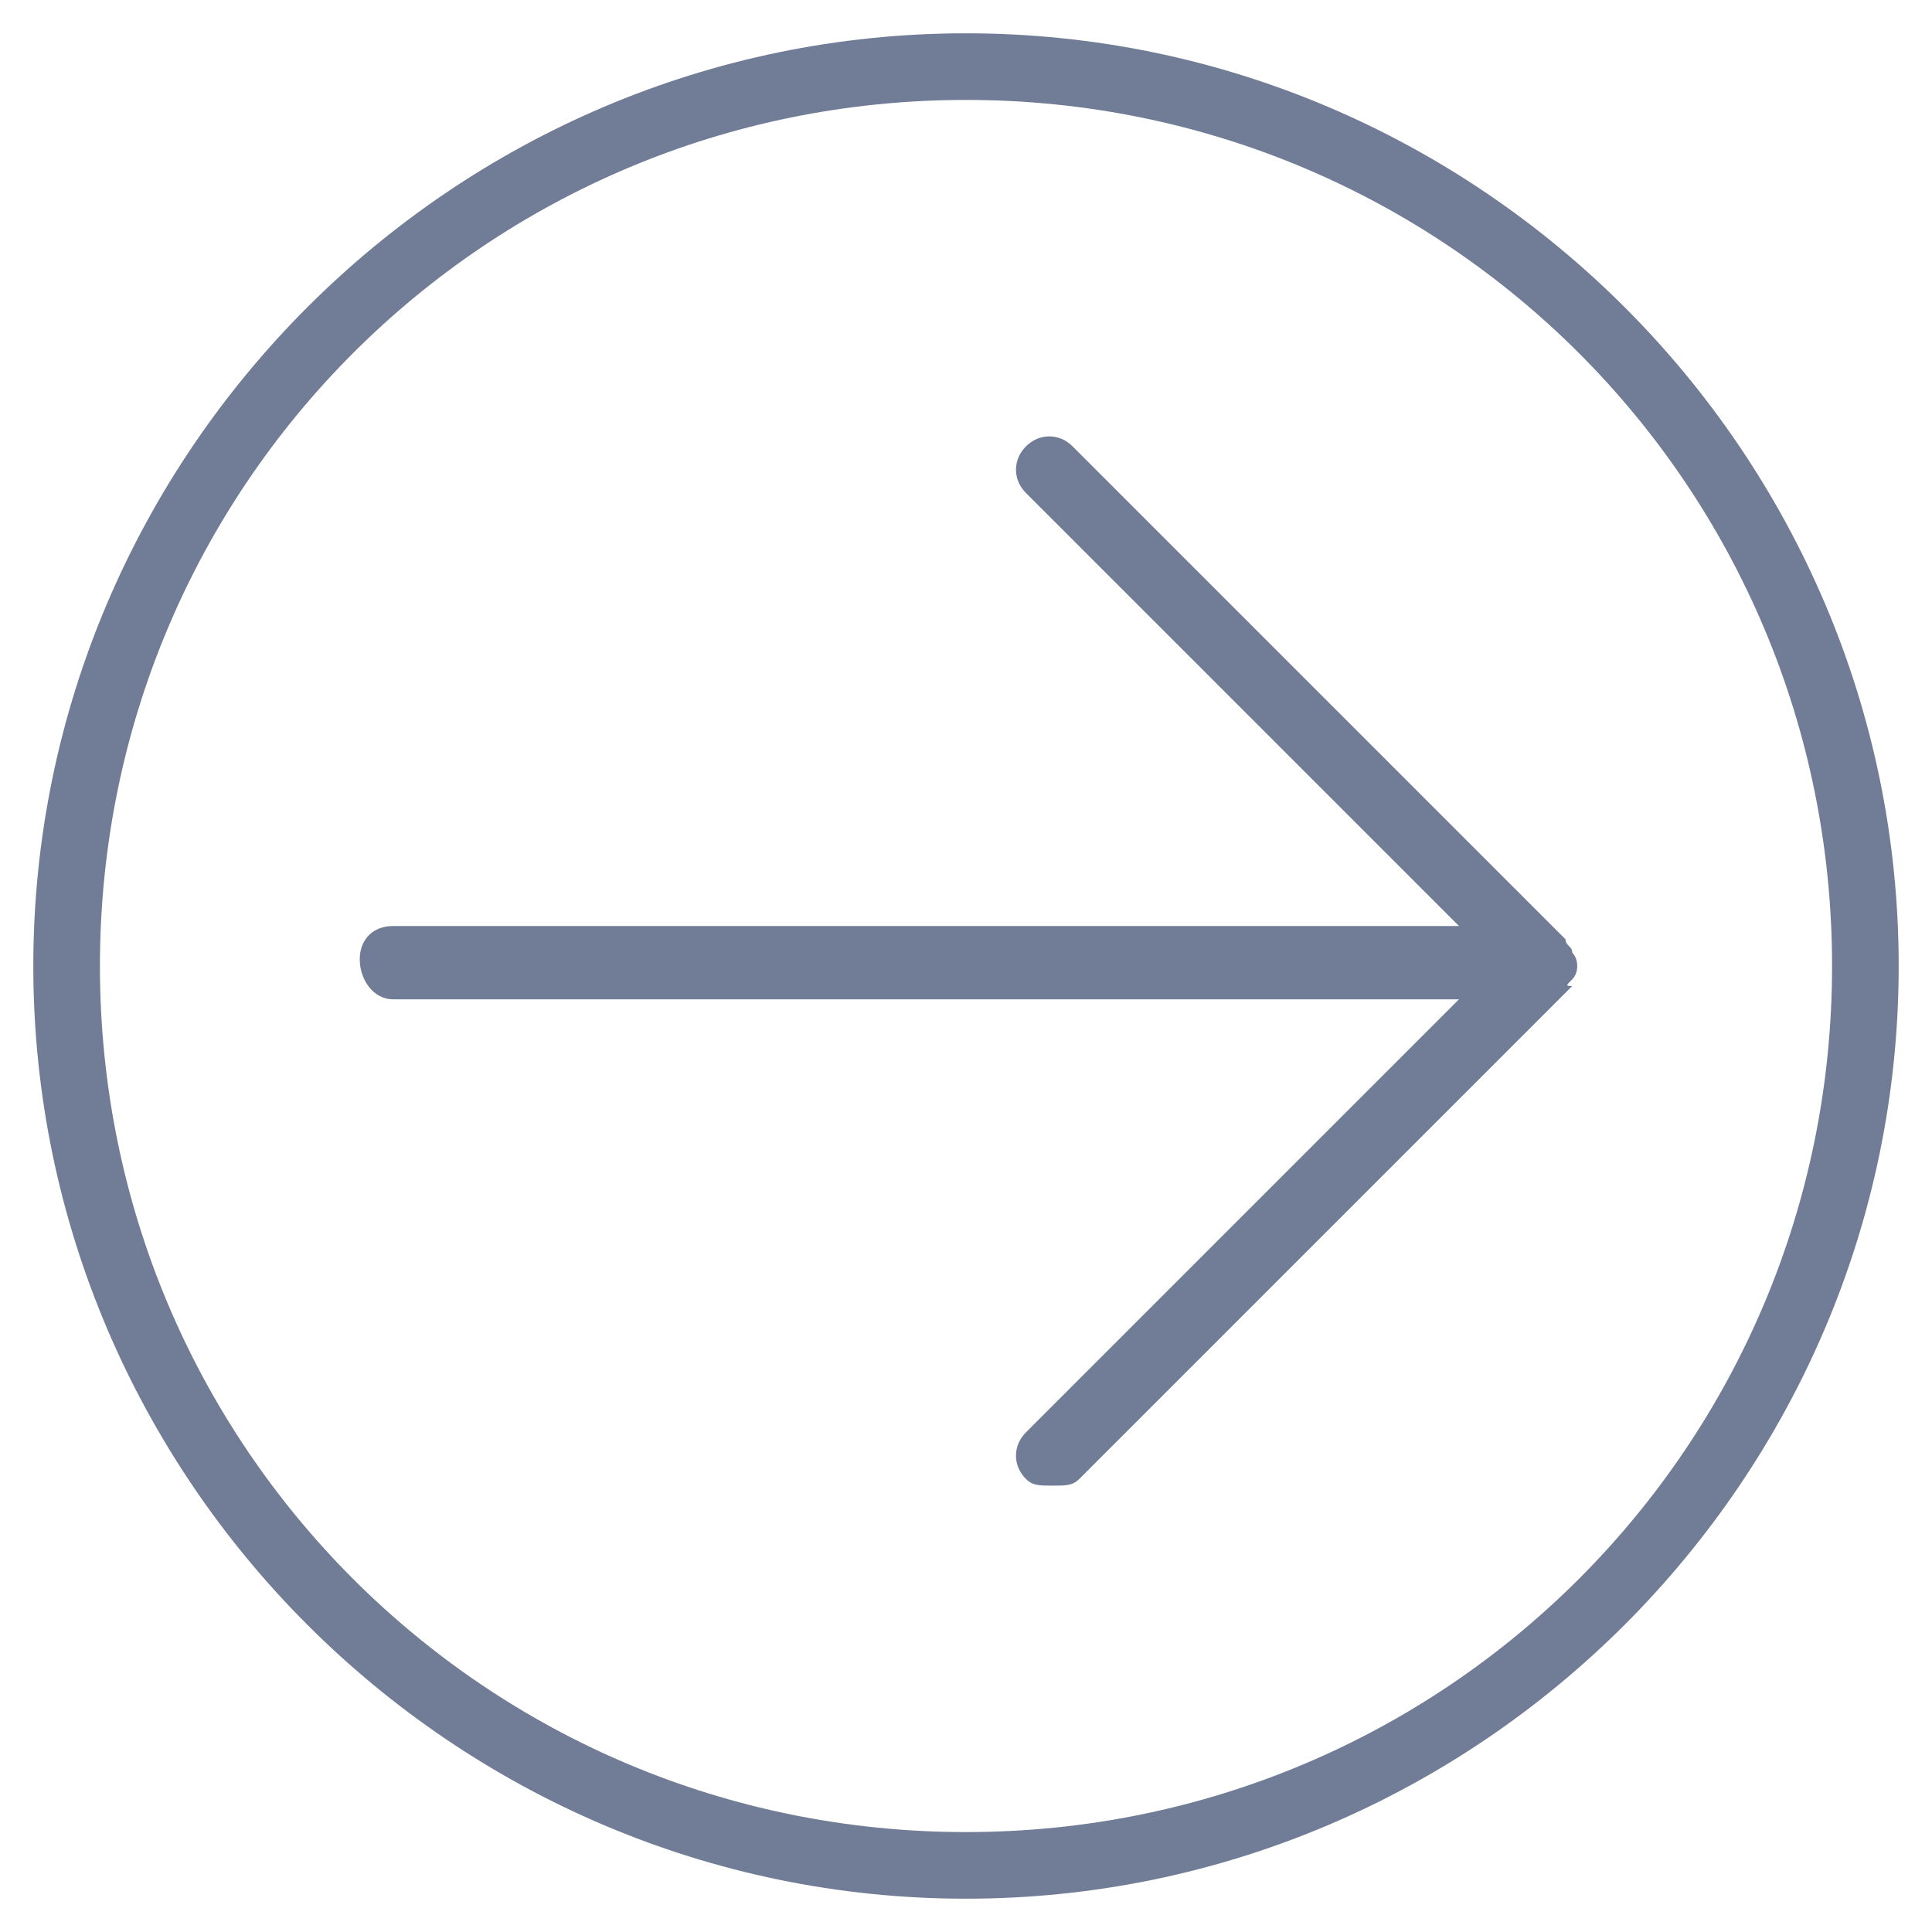 <?xml version="1.0" encoding="utf-8"?>
<!-- Generator: Adobe Illustrator 24.2.1, SVG Export Plug-In . SVG Version: 6.00 Build 0)  -->
<svg version="1.1" id="Capa_1" xmlns="http://www.w3.org/2000/svg" xmlns:xlink="http://www.w3.org/1999/xlink" x="0px" y="0px"
	 viewBox="0 0 29 29" style="enable-background:new 0 0 29 29;" xml:space="preserve">
<style type="text/css">
	.st0{fill:#717D96;}
</style>
<g>
	<path class="st0" d="M14.5,28.5c-7.7,0-14-6.3-14-14s6.3-14,14-14s14,6.3,14,14S22.2,28.5,14.5,28.5z M14.5,1.5
		c-7.2,0-13,5.8-13,13c0,7.2,5.8,13,13,13c7.2,0,13-5.8,13-13C27.5,7.3,21.7,1.5,14.5,1.5z"/>
	<path class="st0" d="M23.6,14.7c0.1-0.1,0.1-0.3,0-0.4c0-0.1-0.1-0.1-0.1-0.2l-7.4-7.4c-0.2-0.2-0.5-0.2-0.7,0s-0.2,0.5,0,0.7
		l6.5,6.5h-16c-0.3,0-0.5,0.2-0.5,0.5S5.6,15,5.9,15h16l-6.5,6.5c-0.2,0.2-0.2,0.5,0,0.7c0.1,0.1,0.2,0.1,0.4,0.1s0.3,0,0.4-0.1
		l7.4-7.4C23.5,14.8,23.5,14.8,23.6,14.7z"/>
</g>
</svg>
